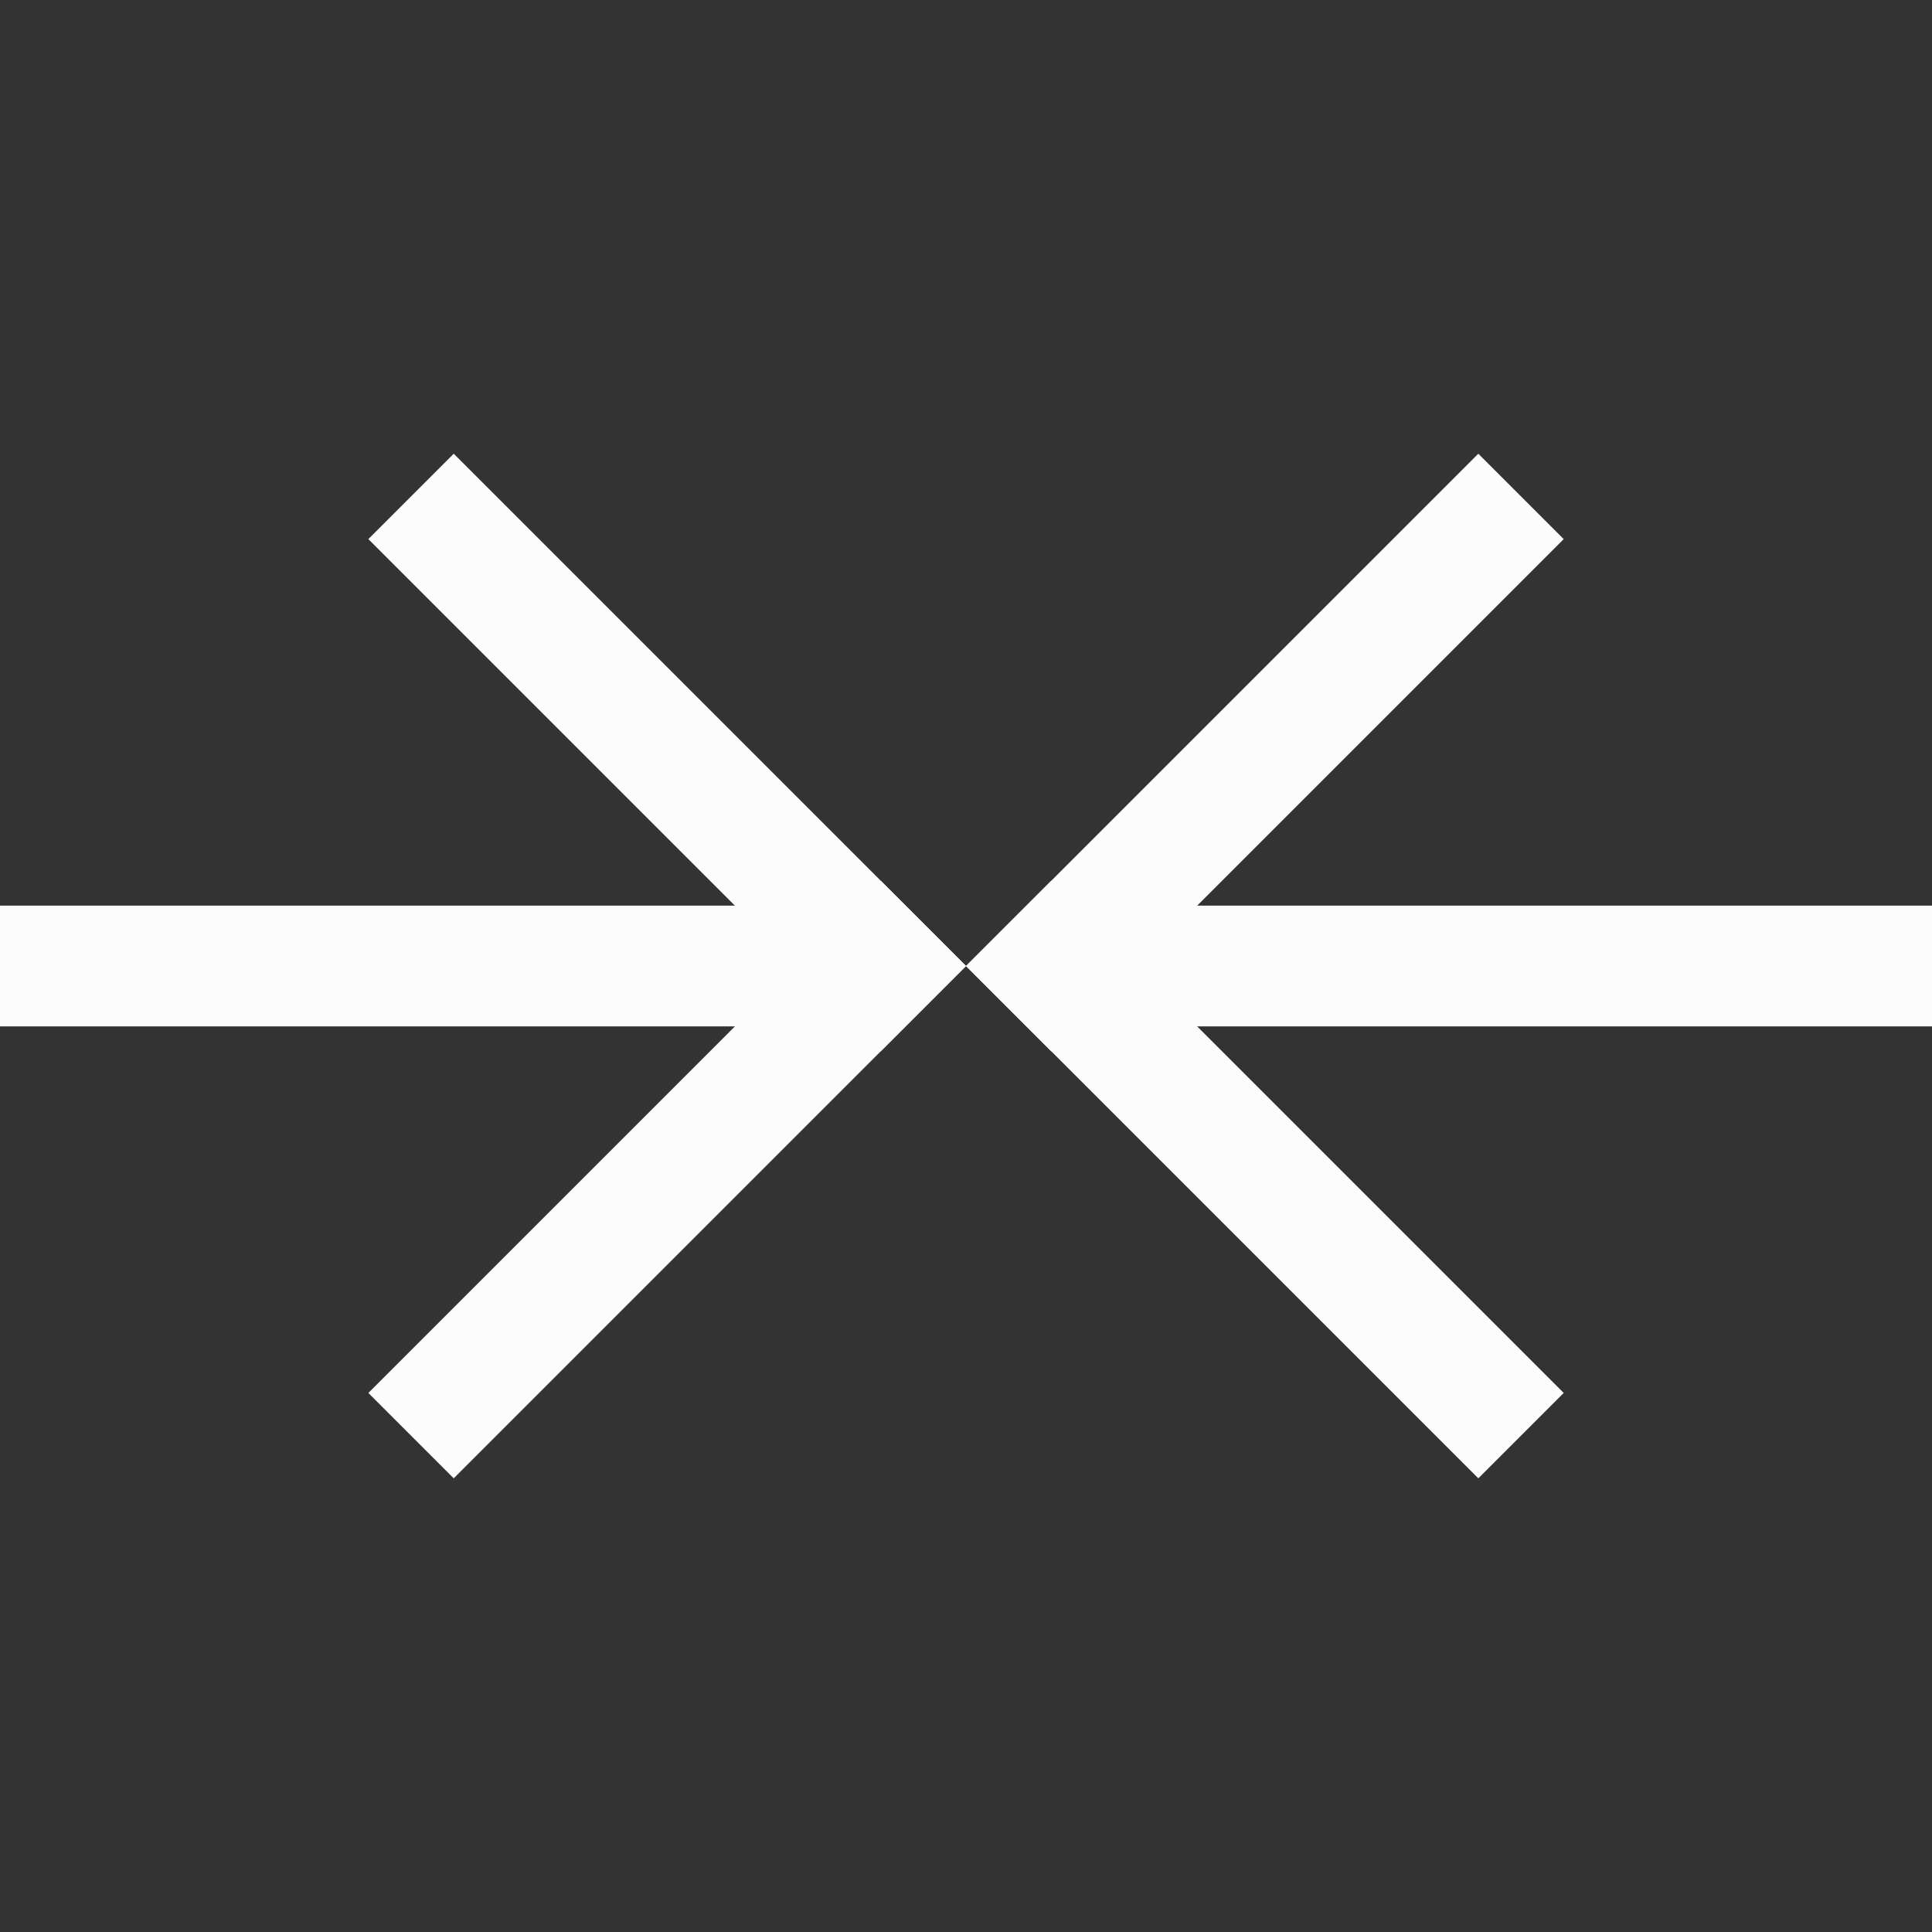 <?xml version='1.0' encoding='ASCII'?>
<svg xmlns="http://www.w3.org/2000/svg" width="16" height="16">
<rect width="100%" height="100%" fill="#333333" stroke="none"/>
<defs><style id="current-color-scheme" type="text/css">.ColorScheme-Text{color:#fcfcfc; fill:currentColor;}</style></defs><path d="M5.314 0h6v1h-6z" class="ColorScheme-Text" style="stroke-width:2;stroke-linecap:square;paint-order:stroke fill markers;stop-fill:currentColor" transform="rotate(45)" fill="currentColor"/>
<path d="M-6-11.314h6v1h-6z" style="stroke-width:2;stroke-linecap:square;paint-order:stroke fill markers;stop-fill:currentColor" transform="scale(1 -1)rotate(45)" class="ColorScheme-Text" fill="currentColor"/>
<path d="M-6 11.314h6v1h-6z" style="stroke-width:2;stroke-linecap:square;paint-order:stroke fill markers;stop-fill:currentColor" transform="scale(-1 1)rotate(45)" class="ColorScheme-Text" fill="currentColor"/>
<path d="M-17.314 0h6v1h-6z" style="stroke-width:2;stroke-linecap:square;paint-order:stroke fill markers;stop-fill:currentColor" transform="rotate(-135)" class="ColorScheme-Text" fill="currentColor"/>
<path d="M0 7.5h7v1H0zm9 0h7v1H9z" style="stroke-width:2;stroke-linecap:square;paint-order:stroke fill markers;stop-fill:currentColor" class="ColorScheme-Text" fill="currentColor"/>
</svg>
